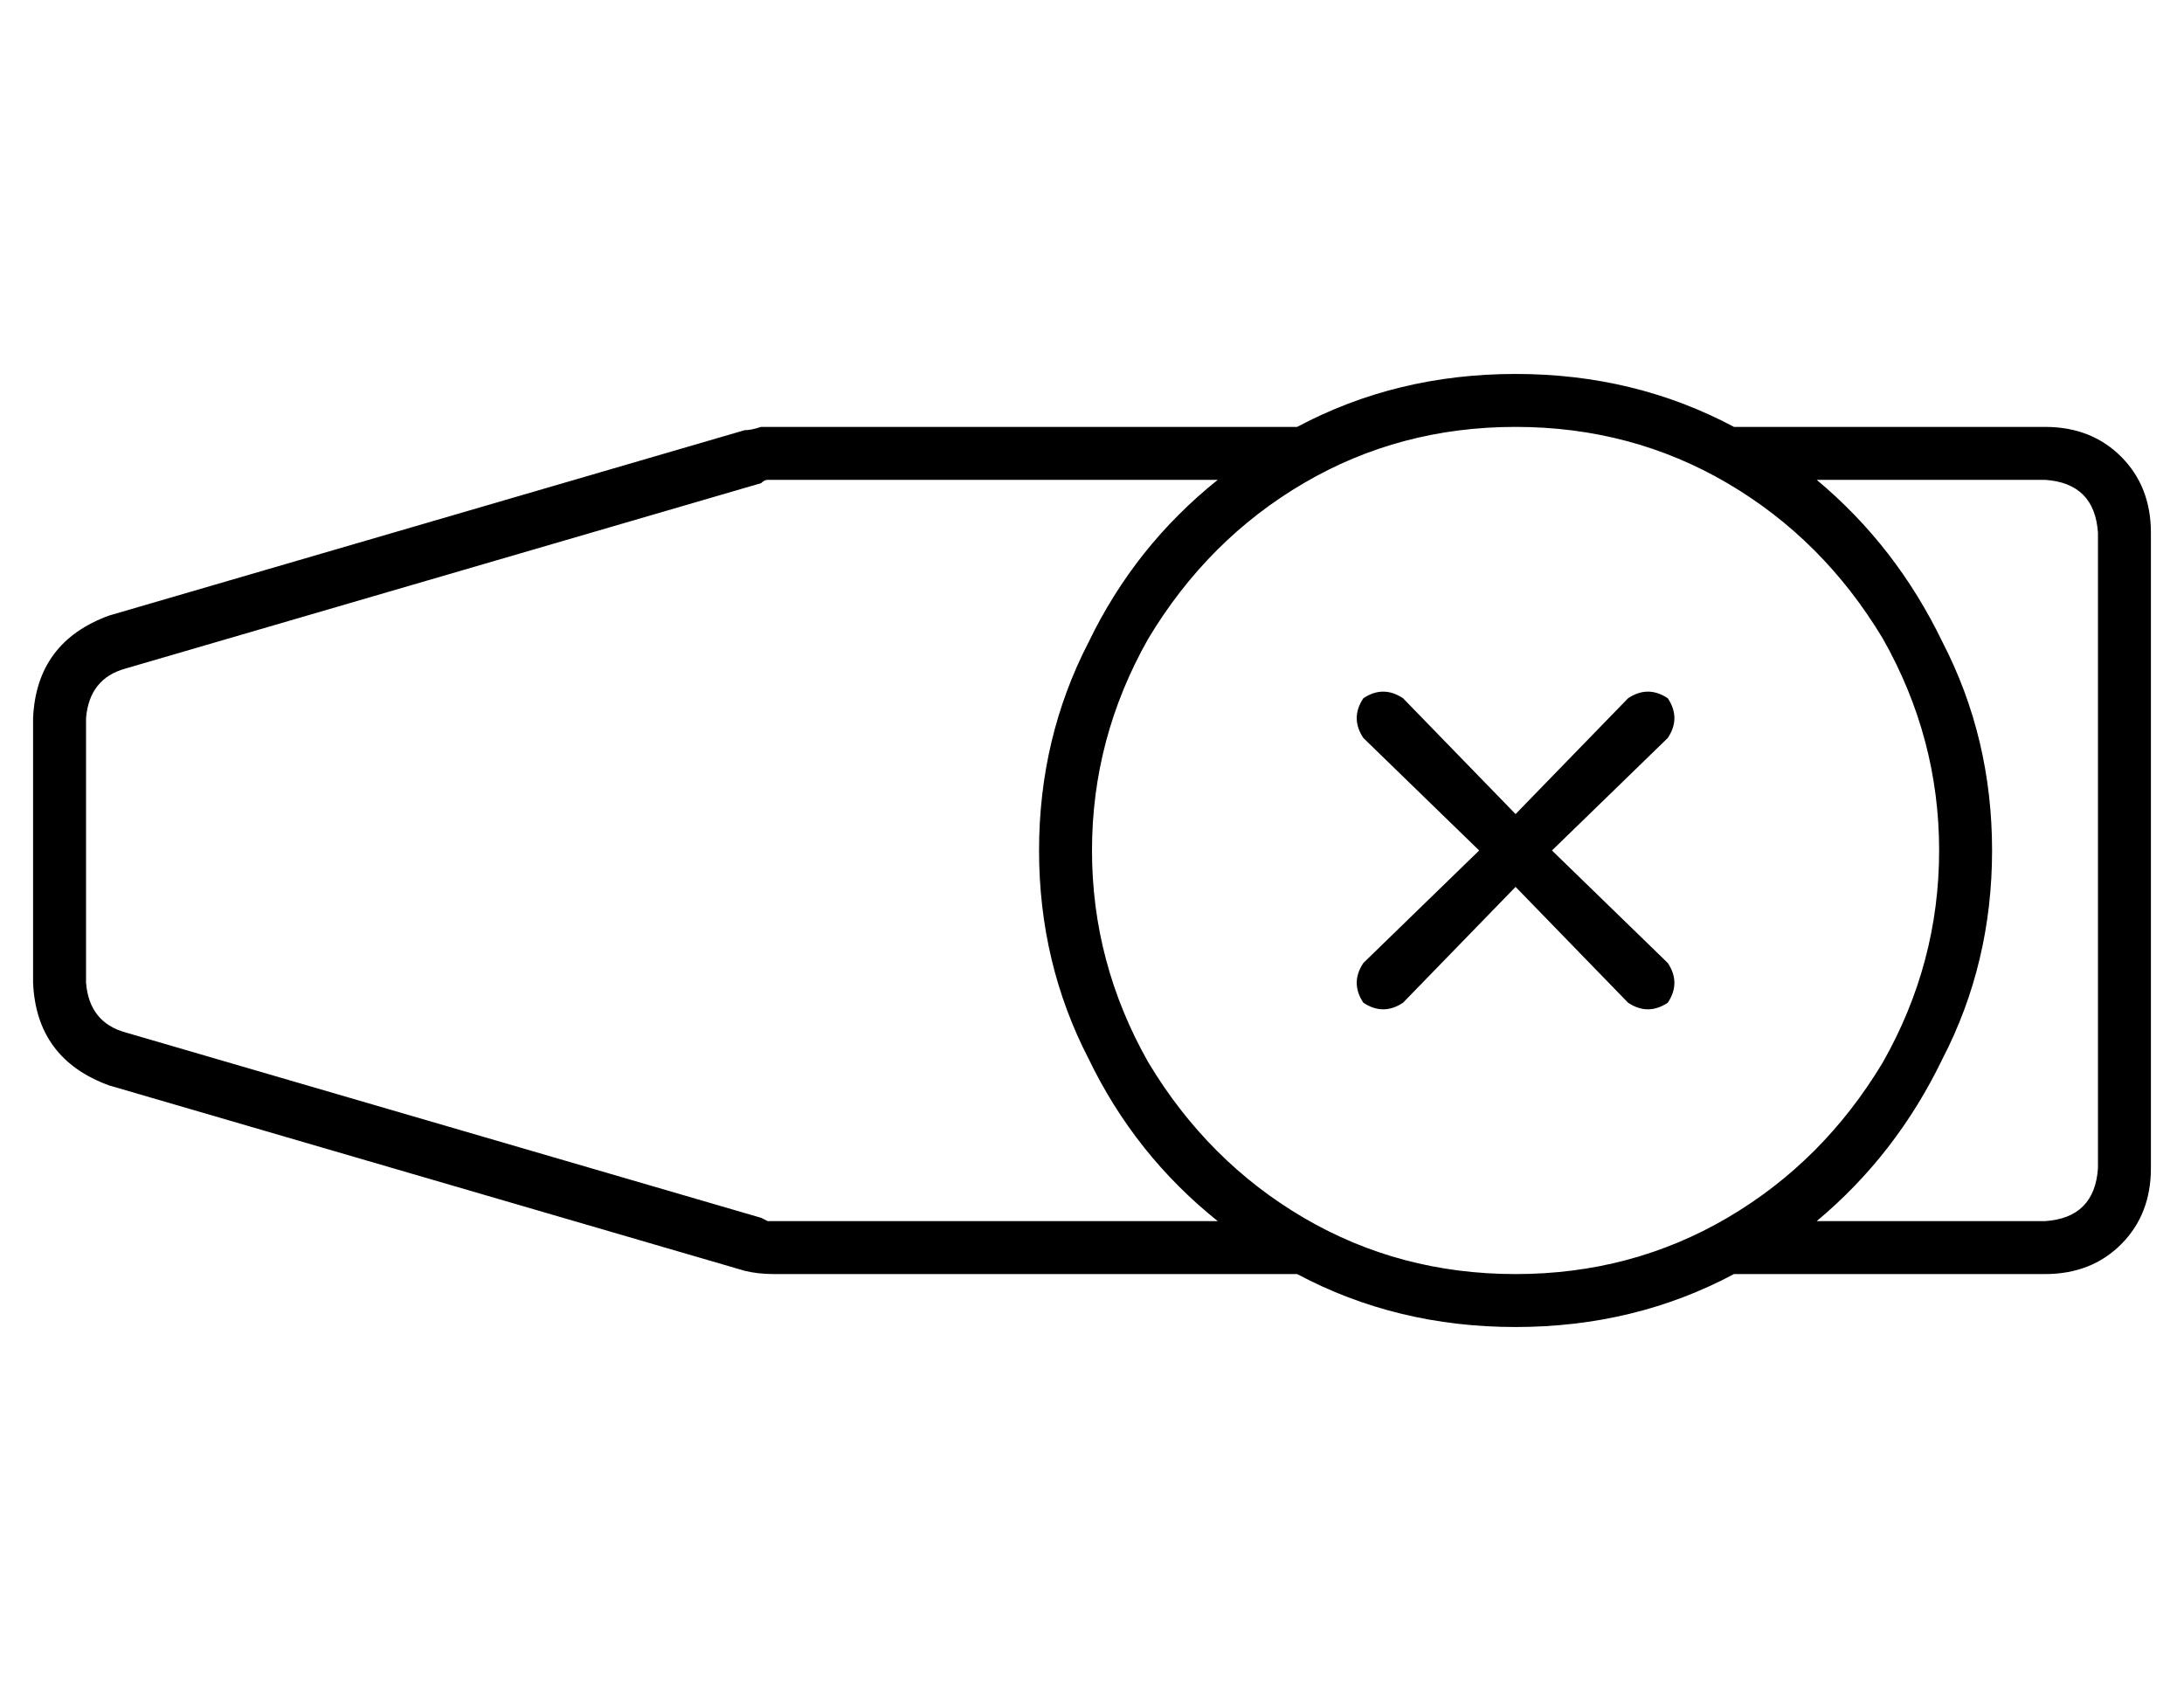 <?xml version="1.0" standalone="no"?>
<!DOCTYPE svg PUBLIC "-//W3C//DTD SVG 1.1//EN" "http://www.w3.org/Graphics/SVG/1.1/DTD/svg11.dtd" >
<svg xmlns="http://www.w3.org/2000/svg" xmlns:xlink="http://www.w3.org/1999/xlink" version="1.1" viewBox="-10 -40 660 512">
   <path fill="currentColor"
d="M448 89q35 0 64 17v0v0q29 17 47 47q17 30 17 64t-17 64q-18 30 -47 47t-64 17t-64 -17t-47 -47q-17 -30 -17 -64t17 -64q18 -30 47 -47t64 -17v0zM448 361q36 0 66 -16h94v0q14 0 23 -9t9 -23v-192v0q0 -14 -9 -23t-23 -9h-94v0q-30 -16 -66 -16t-66 16h-158v0h-4
q-3 1 -5 1l-192 56v0q-22 8 -23 31v80v0q1 23 23 31l192 56v0q4 1 9 1h158v0q30 16 66 16v0zM608 329h-69h69h-69q24 -20 38 -49q15 -29 15 -63t-15 -63q-14 -29 -38 -49h69v0q15 1 16 16v192v0q-1 15 -16 16v0zM224 105h134h-134h134q-25 20 -39 49q-15 29 -15 63t15 63
q14 29 39 49h-134v0h-2t-2 -1l-192 -56v0q-11 -3 -12 -15v-80v0q1 -12 12 -15l192 -56v0q1 -1 2 -1h2v0zM414 171q-6 -4 -12 0q-4 6 0 12l35 34v0l-35 34v0q-4 6 0 12q6 4 12 0l34 -35v0l34 35v0q6 4 12 0q4 -6 0 -12l-35 -34v0l35 -34v0q4 -6 0 -12q-6 -4 -12 0l-34 35v0
l-34 -35v0z" />
</svg>
